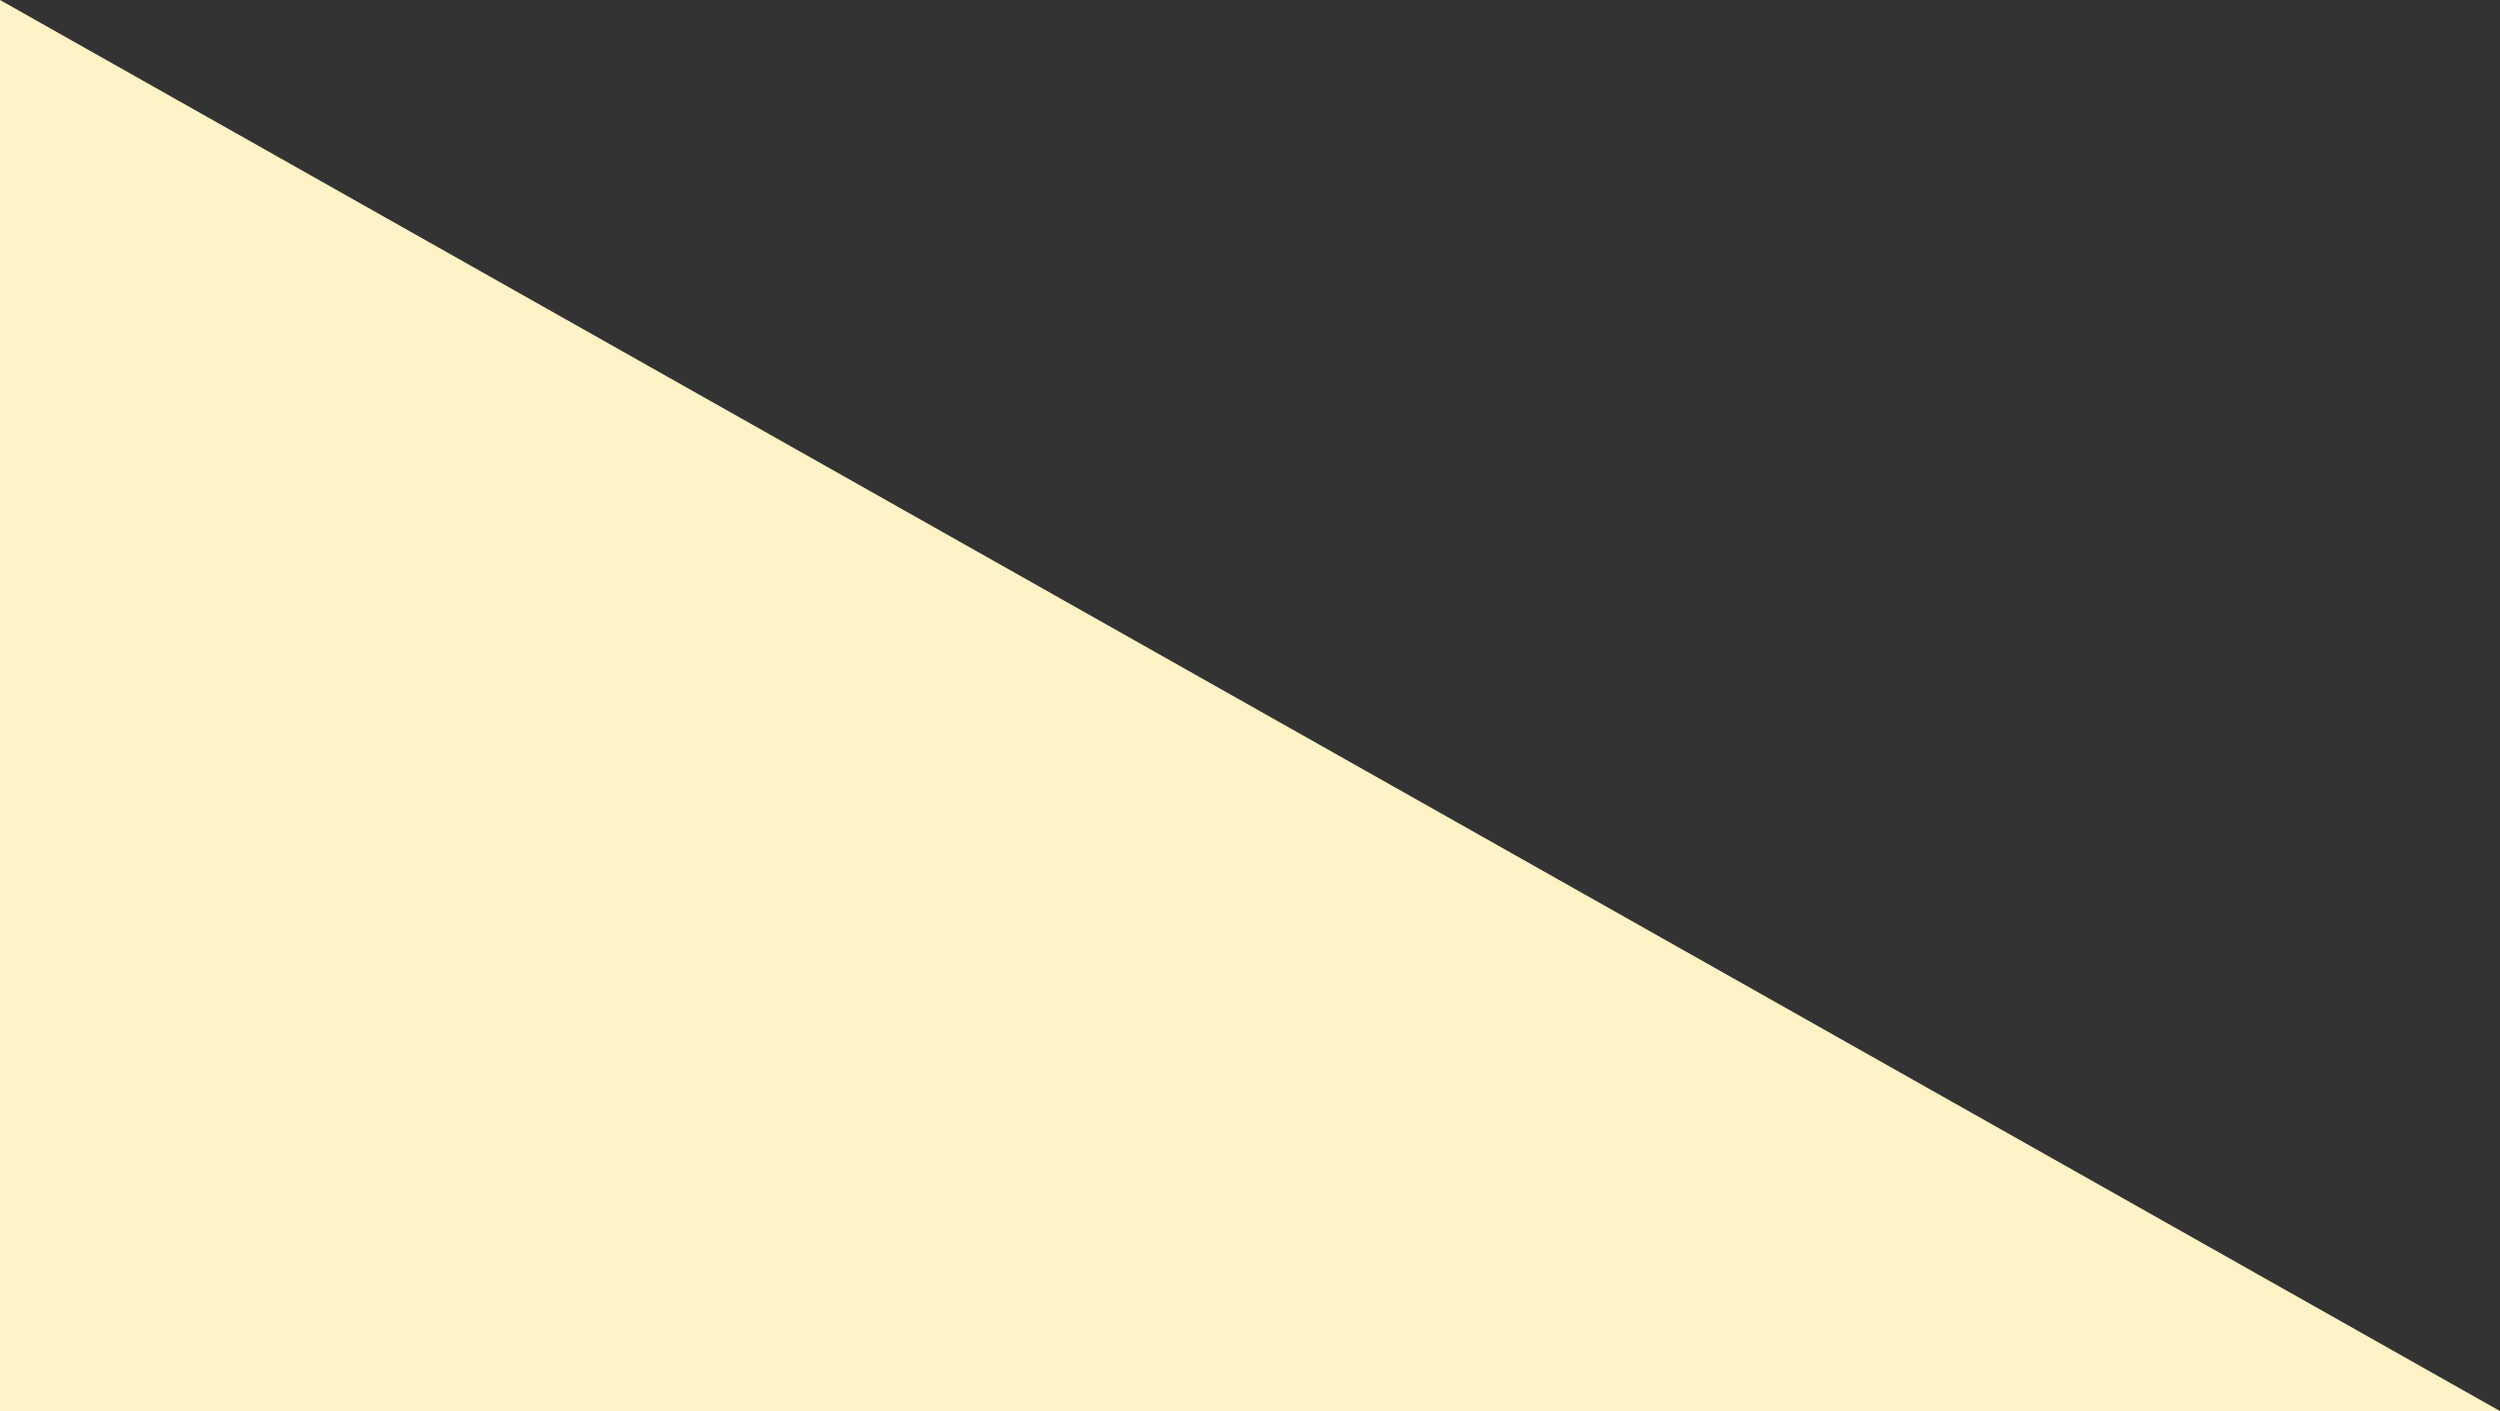 <svg width="2856" height="1612" viewBox="0 0 2856 1612" fill="none" xmlns="http://www.w3.org/2000/svg" xmlns:xlink="http://www.w3.org/1999/xlink">
<rect x="0" y="0" width="2856" height="1612" fill="#333333" stroke="none"/>
<path d="M0,530.944L0,0L2856,1612L0,1612L0,530.944Z" transform="rotate(360 1428 806)" fill="#FEF3C7"/>
</svg>
